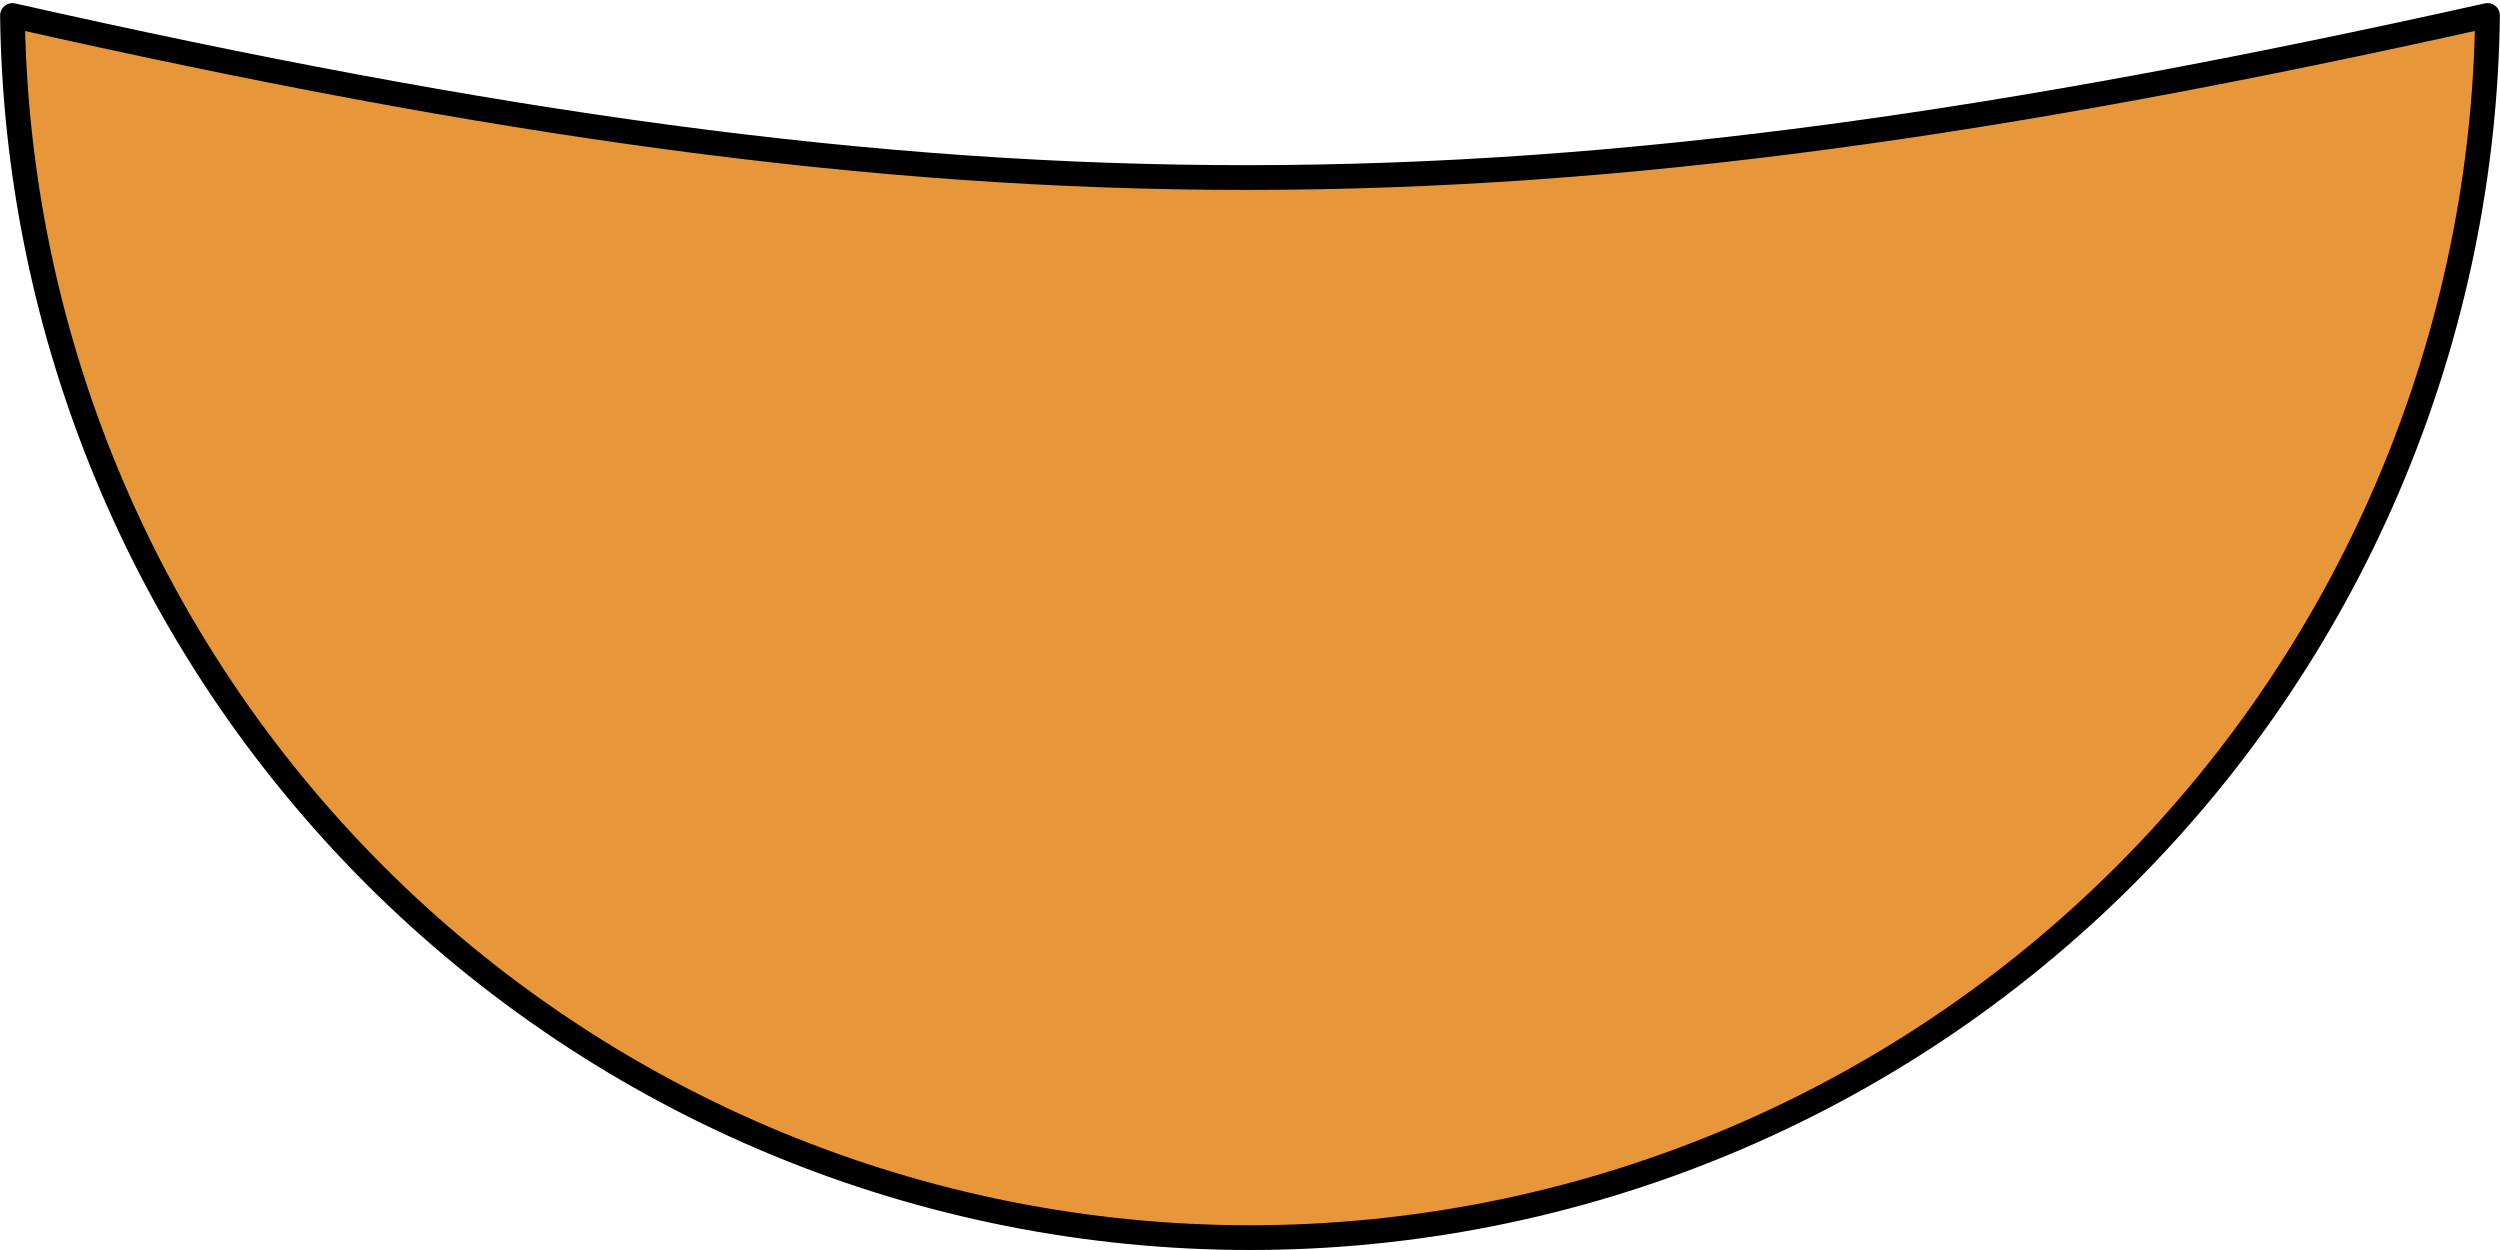 <svg width="200" height="100" viewBox="0 0 200 100" fill="none" xmlns="http://www.w3.org/2000/svg">
<path d="M99.843 14.204C130.103 14.189 160.393 9.844 199.002 1.238C198.845 13.819 196.291 26.258 191.473 37.889C186.498 49.902 179.205 60.817 170.011 70.011C160.817 79.205 149.902 86.498 137.889 91.473C125.877 96.449 113.002 99.01 100 99.01C86.998 99.01 74.123 96.449 62.111 91.473C50.098 86.498 39.183 79.205 29.989 70.011C20.795 60.817 13.502 49.902 8.527 37.889C3.709 26.259 1.155 13.821 0.998 1.241C39.398 9.906 69.584 14.219 99.843 14.204Z" fill="#E7963A" stroke="black" stroke-width="1.98" stroke-linejoin="round"/>
</svg>
